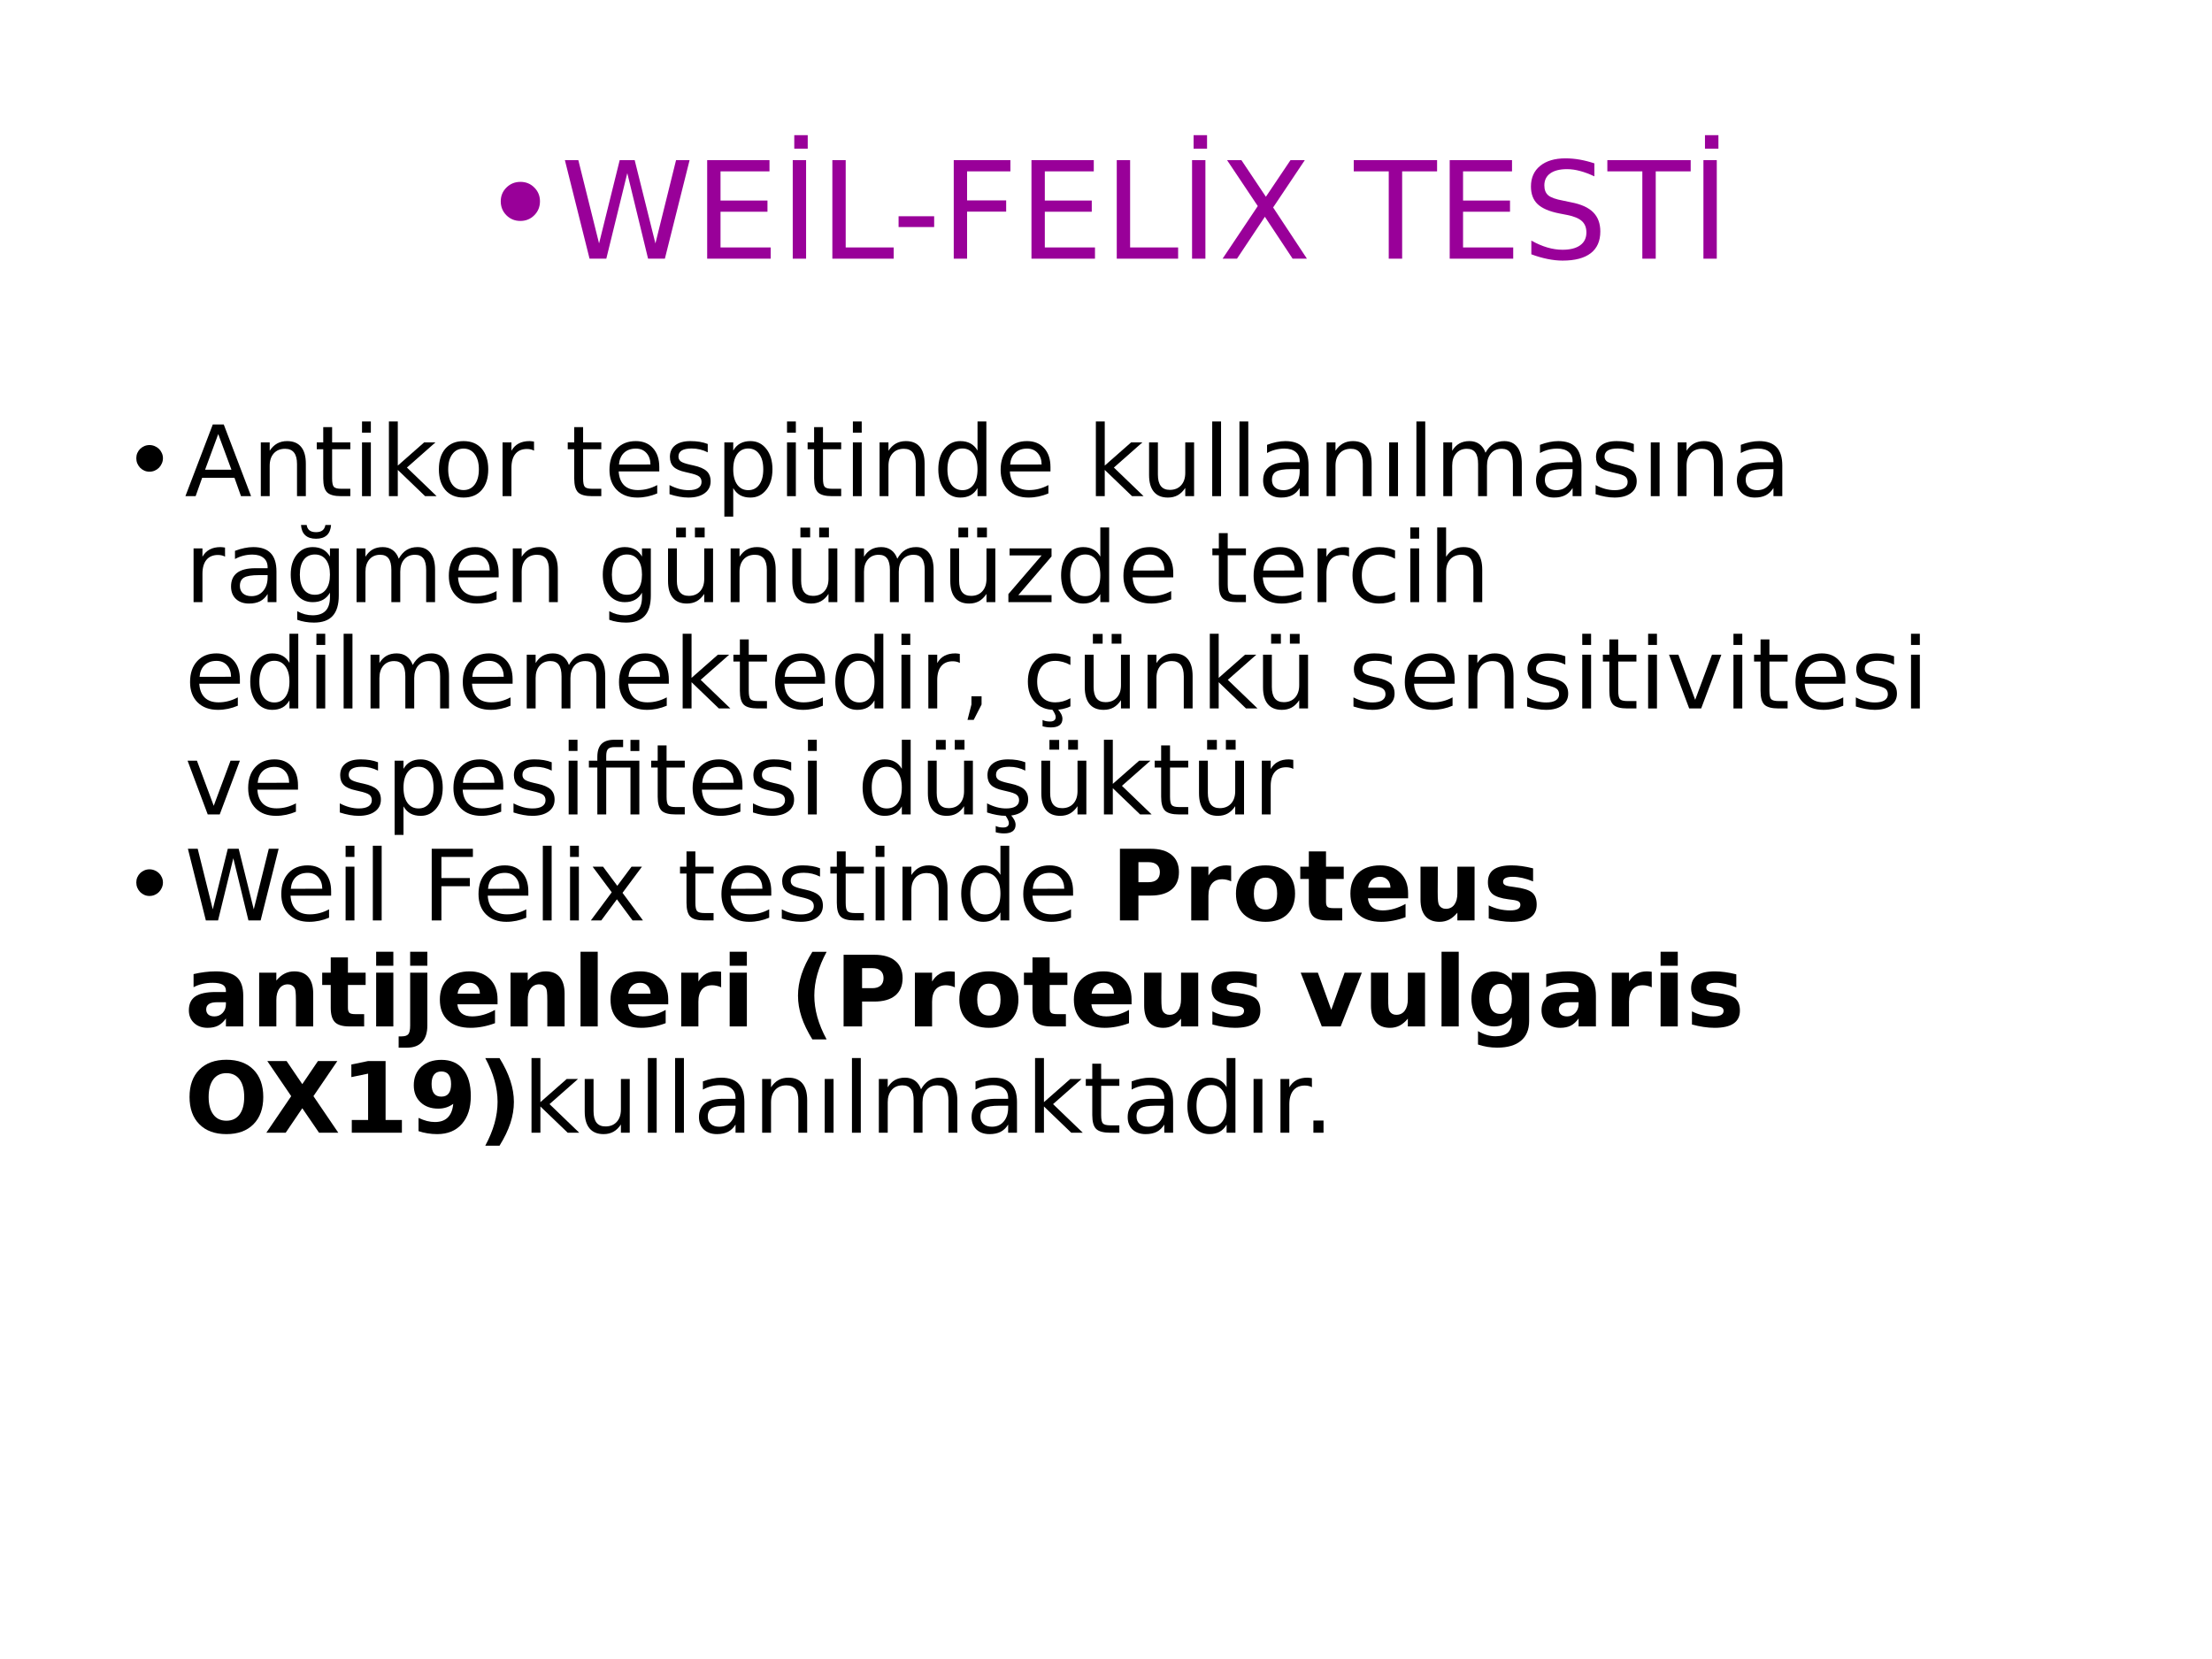 <?xml version="1.0" encoding="UTF-8"?>
<svg xmlns="http://www.w3.org/2000/svg" xmlns:xlink="http://www.w3.org/1999/xlink" width="720pt" height="540pt" viewBox="0 0 720 540" version="1.1">
<defs>
<g>
<symbol overflow="visible" id="glyph0-0">
<path style="stroke:none;" d="M 2.188 7.781 L 2.188 -31.031 L 24.188 -31.031 L 24.188 7.781 Z M 4.656 5.328 L 21.75 5.328 L 21.75 -28.547 L 4.656 -28.547 Z M 4.656 5.328 "/>
</symbol>
<symbol overflow="visible" id="glyph0-1">
<path style="stroke:none;" d="M 6.594 -16.375 C 6.594 -18.145 7.211 -19.641 8.453 -20.859 C 9.691 -22.086 11.211 -22.703 13.016 -22.703 C 14.797 -22.703 16.297 -22.086 17.516 -20.859 C 18.742 -19.641 19.359 -18.145 19.359 -16.375 C 19.359 -14.582 18.738 -13.066 17.5 -11.828 C 16.27 -10.598 14.766 -9.984 12.984 -9.984 C 11.191 -9.984 9.676 -10.598 8.438 -11.828 C 7.207 -13.066 6.594 -14.582 6.594 -16.375 Z M 6.594 -16.375 "/>
</symbol>
<symbol overflow="visible" id="glyph0-2">
<path style="stroke:none;" d="M 1.469 -32.078 L 5.844 -32.078 L 12.594 -4.969 L 19.312 -32.078 L 24.188 -32.078 L 30.938 -4.969 L 37.656 -32.078 L 42.062 -32.078 L 34.016 0 L 28.547 0 L 21.781 -27.844 L 14.953 0 L 9.5 0 Z M 1.469 -32.078 "/>
</symbol>
<symbol overflow="visible" id="glyph0-3">
<path style="stroke:none;" d="M 4.312 -32.078 L 24.594 -32.078 L 24.594 -28.422 L 8.656 -28.422 L 8.656 -18.922 L 23.938 -18.922 L 23.938 -15.281 L 8.656 -15.281 L 8.656 -3.656 L 24.984 -3.656 L 24.984 0 L 4.312 0 Z M 4.312 -32.078 "/>
</symbol>
<symbol overflow="visible" id="glyph0-4">
<path style="stroke:none;" d="M 4.312 -32.078 L 8.656 -32.078 L 8.656 0 L 4.312 0 Z M 4.812 -40.203 L 9.188 -40.203 L 9.188 -35.797 L 4.812 -35.797 Z M 4.812 -40.203 "/>
</symbol>
<symbol overflow="visible" id="glyph0-5">
<path style="stroke:none;" d="M 4.312 -32.078 L 8.656 -32.078 L 8.656 -3.656 L 24.281 -3.656 L 24.281 0 L 4.312 0 Z M 4.312 -32.078 "/>
</symbol>
<symbol overflow="visible" id="glyph0-6">
<path style="stroke:none;" d="M 2.156 -13.812 L 13.734 -13.812 L 13.734 -10.297 L 2.156 -10.297 Z M 2.156 -13.812 "/>
</symbol>
<symbol overflow="visible" id="glyph0-7">
<path style="stroke:none;" d="M 4.312 -32.078 L 22.75 -32.078 L 22.75 -28.422 L 8.656 -28.422 L 8.656 -18.969 L 21.375 -18.969 L 21.375 -15.312 L 8.656 -15.312 L 8.656 0 L 4.312 0 Z M 4.312 -32.078 "/>
</symbol>
<symbol overflow="visible" id="glyph0-8">
<path style="stroke:none;" d="M 2.766 -32.078 L 7.438 -32.078 L 15.406 -20.156 L 23.422 -32.078 L 28.078 -32.078 L 17.766 -16.672 L 28.766 0 L 24.109 0 L 15.078 -13.641 L 6 0 L 1.312 0 L 12.766 -17.125 Z M 2.766 -32.078 "/>
</symbol>
<symbol overflow="visible" id="glyph0-9">
<path style="stroke:none;" d=""/>
</symbol>
<symbol overflow="visible" id="glyph0-10">
<path style="stroke:none;" d="M -0.125 -32.078 L 27 -32.078 L 27 -28.422 L 15.625 -28.422 L 15.625 0 L 11.266 0 L 11.266 -28.422 L -0.125 -28.422 Z M -0.125 -32.078 "/>
</symbol>
<symbol overflow="visible" id="glyph0-11">
<path style="stroke:none;" d="M 23.547 -31.031 L 23.547 -26.797 C 21.898 -27.578 20.344 -28.16 18.875 -28.547 C 17.414 -28.941 16.008 -29.141 14.656 -29.141 C 12.289 -29.141 10.469 -28.68 9.188 -27.766 C 7.906 -26.848 7.266 -25.539 7.266 -23.844 C 7.266 -22.426 7.688 -21.352 8.531 -20.625 C 9.383 -19.906 11.004 -19.328 13.391 -18.891 L 16 -18.344 C 19.238 -17.727 21.629 -16.645 23.172 -15.094 C 24.711 -13.539 25.484 -11.461 25.484 -8.859 C 25.484 -5.742 24.441 -3.383 22.359 -1.781 C 20.273 -0.176 17.219 0.625 13.188 0.625 C 11.676 0.625 10.062 0.453 8.344 0.109 C 6.633 -0.234 4.863 -0.742 3.031 -1.422 L 3.031 -5.891 C 4.789 -4.898 6.516 -4.156 8.203 -3.656 C 9.898 -3.156 11.562 -2.906 13.188 -2.906 C 15.664 -2.906 17.578 -3.391 18.922 -4.359 C 20.273 -5.336 20.953 -6.727 20.953 -8.531 C 20.953 -10.102 20.469 -11.332 19.5 -12.219 C 18.531 -13.113 16.941 -13.781 14.734 -14.219 L 12.094 -14.734 C 8.852 -15.379 6.508 -16.391 5.062 -17.766 C 3.625 -19.141 2.906 -21.051 2.906 -23.5 C 2.906 -26.344 3.898 -28.578 5.891 -30.203 C 7.891 -31.836 10.645 -32.656 14.156 -32.656 C 15.664 -32.656 17.195 -32.52 18.75 -32.25 C 20.312 -31.977 21.91 -31.57 23.547 -31.031 Z M 23.547 -31.031 "/>
</symbol>
<symbol overflow="visible" id="glyph1-0">
<path style="stroke:none;" d="M 1.062 0 L 1.062 -21.328 L 9.562 -21.328 L 9.562 0 Z M 2.125 -1.062 L 8.5 -1.062 L 8.5 -20.266 L 2.125 -20.266 Z M 2.125 -1.062 "/>
</symbol>
<symbol overflow="visible" id="glyph1-1">
<path style="stroke:none;" d="M 9.938 -10.656 C 9.938 -10.051 9.816 -9.484 9.578 -8.953 C 9.348 -8.422 9.035 -7.953 8.641 -7.547 C 8.242 -7.148 7.781 -6.836 7.25 -6.609 C 6.719 -6.379 6.148 -6.266 5.547 -6.266 C 4.953 -6.266 4.395 -6.379 3.875 -6.609 C 3.363 -6.836 2.91 -7.148 2.516 -7.547 C 2.129 -7.953 1.82 -8.422 1.594 -8.953 C 1.375 -9.484 1.266 -10.051 1.266 -10.656 C 1.266 -11.25 1.375 -11.805 1.594 -12.328 C 1.82 -12.848 2.129 -13.301 2.516 -13.688 C 2.91 -14.07 3.363 -14.375 3.875 -14.594 C 4.395 -14.82 4.953 -14.938 5.547 -14.938 C 6.148 -14.938 6.719 -14.82 7.25 -14.594 C 7.781 -14.375 8.242 -14.07 8.641 -13.688 C 9.035 -13.301 9.348 -12.848 9.578 -12.328 C 9.816 -11.805 9.938 -11.25 9.938 -10.656 Z M 9.938 -10.656 "/>
</symbol>
<symbol overflow="visible" id="glyph2-0">
<path style="stroke:none;" d="M 1.594 5.656 L 1.594 -22.562 L 17.594 -22.562 L 17.594 5.656 Z M 3.391 3.875 L 15.812 3.875 L 15.812 -20.766 L 3.391 -20.766 Z M 3.391 3.875 "/>
</symbol>
<symbol overflow="visible" id="glyph2-1">
<path style="stroke:none;" d="M 10.938 -20.219 L 6.656 -8.609 L 15.234 -8.609 Z M 9.156 -23.328 L 12.734 -23.328 L 21.625 0 L 18.344 0 L 16.219 -5.984 L 5.703 -5.984 L 3.578 0 L 0.25 0 Z M 9.156 -23.328 "/>
</symbol>
<symbol overflow="visible" id="glyph2-2">
<path style="stroke:none;" d="M 17.562 -10.562 L 17.562 0 L 14.688 0 L 14.688 -10.469 C 14.688 -12.125 14.363 -13.363 13.719 -14.188 C 13.07 -15.008 12.102 -15.422 10.812 -15.422 C 9.258 -15.422 8.035 -14.926 7.141 -13.938 C 6.242 -12.945 5.797 -11.598 5.797 -9.891 L 5.797 0 L 2.906 0 L 2.906 -17.5 L 5.797 -17.5 L 5.797 -14.781 C 6.484 -15.832 7.289 -16.617 8.219 -17.141 C 9.156 -17.66 10.234 -17.922 11.453 -17.922 C 13.461 -17.922 14.984 -17.297 16.016 -16.047 C 17.047 -14.805 17.562 -12.977 17.562 -10.562 Z M 17.562 -10.562 "/>
</symbol>
<symbol overflow="visible" id="glyph2-3">
<path style="stroke:none;" d="M 5.859 -22.469 L 5.859 -17.5 L 11.781 -17.5 L 11.781 -15.266 L 5.859 -15.266 L 5.859 -5.766 C 5.859 -4.336 6.051 -3.422 6.438 -3.016 C 6.832 -2.609 7.629 -2.406 8.828 -2.406 L 11.781 -2.406 L 11.781 0 L 8.828 0 C 6.609 0 5.078 -0.41 4.234 -1.234 C 3.391 -2.066 2.969 -3.578 2.969 -5.766 L 2.969 -15.266 L 0.859 -15.266 L 0.859 -17.5 L 2.969 -17.5 L 2.969 -22.469 Z M 5.859 -22.469 "/>
</symbol>
<symbol overflow="visible" id="glyph2-4">
<path style="stroke:none;" d="M 3.016 -17.5 L 5.891 -17.5 L 5.891 0 L 3.016 0 Z M 3.016 -24.312 L 5.891 -24.312 L 5.891 -20.672 L 3.016 -20.672 Z M 3.016 -24.312 "/>
</symbol>
<symbol overflow="visible" id="glyph2-5">
<path style="stroke:none;" d="M 2.906 -24.312 L 5.797 -24.312 L 5.797 -9.953 L 14.375 -17.5 L 18.047 -17.5 L 8.766 -9.312 L 18.438 0 L 14.688 0 L 5.797 -8.547 L 5.797 0 L 2.906 0 Z M 2.906 -24.312 "/>
</symbol>
<symbol overflow="visible" id="glyph2-6">
<path style="stroke:none;" d="M 9.797 -15.484 C 8.254 -15.484 7.035 -14.879 6.141 -13.672 C 5.242 -12.473 4.797 -10.828 4.797 -8.734 C 4.797 -6.641 5.238 -4.988 6.125 -3.781 C 7.02 -2.582 8.242 -1.984 9.797 -1.984 C 11.328 -1.984 12.539 -2.586 13.438 -3.797 C 14.332 -5.004 14.781 -6.648 14.781 -8.734 C 14.781 -10.805 14.332 -12.445 13.438 -13.656 C 12.539 -14.875 11.328 -15.484 9.797 -15.484 Z M 9.797 -17.922 C 12.297 -17.922 14.258 -17.109 15.688 -15.484 C 17.113 -13.859 17.828 -11.609 17.828 -8.734 C 17.828 -5.867 17.113 -3.617 15.688 -1.984 C 14.258 -0.359 12.297 0.453 9.797 0.453 C 7.285 0.453 5.316 -0.359 3.891 -1.984 C 2.473 -3.617 1.766 -5.867 1.766 -8.734 C 1.766 -11.609 2.473 -13.859 3.891 -15.484 C 5.316 -17.109 7.285 -17.922 9.797 -17.922 Z M 9.797 -17.922 "/>
</symbol>
<symbol overflow="visible" id="glyph2-7">
<path style="stroke:none;" d="M 13.156 -14.812 C 12.832 -15 12.477 -15.133 12.094 -15.219 C 11.719 -15.312 11.301 -15.359 10.844 -15.359 C 9.219 -15.359 7.969 -14.828 7.094 -13.766 C 6.227 -12.711 5.797 -11.195 5.797 -9.219 L 5.797 0 L 2.906 0 L 2.906 -17.5 L 5.797 -17.5 L 5.797 -14.781 C 6.398 -15.844 7.188 -16.629 8.156 -17.141 C 9.125 -17.66 10.301 -17.922 11.688 -17.922 C 11.883 -17.922 12.102 -17.906 12.344 -17.875 C 12.582 -17.852 12.848 -17.816 13.141 -17.766 Z M 13.156 -14.812 "/>
</symbol>
<symbol overflow="visible" id="glyph2-8">
<path style="stroke:none;" d=""/>
</symbol>
<symbol overflow="visible" id="glyph2-9">
<path style="stroke:none;" d="M 17.984 -9.469 L 17.984 -8.062 L 4.766 -8.062 C 4.891 -6.082 5.484 -4.57 6.547 -3.531 C 7.617 -2.5 9.109 -1.984 11.016 -1.984 C 12.117 -1.984 13.188 -2.117 14.219 -2.391 C 15.258 -2.66 16.289 -3.066 17.312 -3.609 L 17.312 -0.891 C 16.281 -0.453 15.223 -0.117 14.141 0.109 C 13.055 0.336 11.957 0.453 10.844 0.453 C 8.051 0.453 5.836 -0.359 4.203 -1.984 C 2.578 -3.609 1.766 -5.805 1.766 -8.578 C 1.766 -11.441 2.535 -13.711 4.078 -15.391 C 5.629 -17.078 7.719 -17.922 10.344 -17.922 C 12.695 -17.922 14.555 -17.16 15.922 -15.641 C 17.297 -14.129 17.984 -12.07 17.984 -9.469 Z M 15.109 -10.312 C 15.086 -11.883 14.645 -13.141 13.781 -14.078 C 12.926 -15.016 11.789 -15.484 10.375 -15.484 C 8.77 -15.484 7.484 -15.031 6.516 -14.125 C 5.555 -13.219 5.004 -11.941 4.859 -10.297 Z M 15.109 -10.312 "/>
</symbol>
<symbol overflow="visible" id="glyph2-10">
<path style="stroke:none;" d="M 14.172 -16.984 L 14.172 -14.266 C 13.359 -14.68 12.516 -14.992 11.641 -15.203 C 10.766 -15.41 9.859 -15.516 8.922 -15.516 C 7.492 -15.516 6.422 -15.297 5.703 -14.859 C 4.992 -14.422 4.641 -13.766 4.641 -12.891 C 4.641 -12.223 4.895 -11.695 5.406 -11.312 C 5.914 -10.938 6.941 -10.578 8.484 -10.234 L 9.469 -10.016 C 11.508 -9.578 12.957 -8.957 13.812 -8.156 C 14.676 -7.363 15.109 -6.254 15.109 -4.828 C 15.109 -3.203 14.461 -1.914 13.172 -0.969 C 11.891 -0.02 10.125 0.453 7.875 0.453 C 6.938 0.453 5.957 0.359 4.938 0.172 C 3.926 -0.004 2.859 -0.273 1.734 -0.641 L 1.734 -3.609 C 2.797 -3.055 3.844 -2.641 4.875 -2.359 C 5.906 -2.086 6.926 -1.953 7.938 -1.953 C 9.289 -1.953 10.332 -2.18 11.062 -2.641 C 11.789 -3.109 12.156 -3.766 12.156 -4.609 C 12.156 -5.391 11.891 -5.988 11.359 -6.406 C 10.836 -6.82 9.688 -7.223 7.906 -7.609 L 6.906 -7.844 C 5.125 -8.219 3.836 -8.789 3.047 -9.562 C 2.254 -10.344 1.859 -11.41 1.859 -12.766 C 1.859 -14.41 2.441 -15.68 3.609 -16.578 C 4.773 -17.473 6.43 -17.922 8.578 -17.922 C 9.641 -17.922 10.641 -17.844 11.578 -17.688 C 12.516 -17.531 13.379 -17.297 14.172 -16.984 Z M 14.172 -16.984 "/>
</symbol>
<symbol overflow="visible" id="glyph2-11">
<path style="stroke:none;" d="M 5.797 -2.625 L 5.797 6.656 L 2.906 6.656 L 2.906 -17.5 L 5.797 -17.5 L 5.797 -14.844 C 6.398 -15.883 7.16 -16.656 8.078 -17.156 C 9.004 -17.664 10.109 -17.922 11.391 -17.922 C 13.516 -17.922 15.238 -17.078 16.562 -15.391 C 17.895 -13.703 18.562 -11.484 18.562 -8.734 C 18.562 -5.984 17.895 -3.766 16.562 -2.078 C 15.238 -0.391 13.516 0.453 11.391 0.453 C 10.109 0.453 9.004 0.203 8.078 -0.297 C 7.16 -0.805 6.398 -1.582 5.797 -2.625 Z M 15.578 -8.734 C 15.578 -10.848 15.141 -12.504 14.266 -13.703 C 13.398 -14.91 12.207 -15.516 10.688 -15.516 C 9.164 -15.516 7.969 -14.91 7.094 -13.703 C 6.227 -12.504 5.797 -10.848 5.797 -8.734 C 5.797 -6.617 6.227 -4.957 7.094 -3.75 C 7.969 -2.551 9.164 -1.953 10.688 -1.953 C 12.207 -1.953 13.398 -2.551 14.266 -3.75 C 15.141 -4.957 15.578 -6.617 15.578 -8.734 Z M 15.578 -8.734 "/>
</symbol>
<symbol overflow="visible" id="glyph2-12">
<path style="stroke:none;" d="M 14.531 -14.844 L 14.531 -24.312 L 17.406 -24.312 L 17.406 0 L 14.531 0 L 14.531 -2.625 C 13.926 -1.582 13.16 -0.805 12.234 -0.297 C 11.316 0.203 10.211 0.453 8.922 0.453 C 6.805 0.453 5.082 -0.391 3.75 -2.078 C 2.426 -3.766 1.766 -5.984 1.766 -8.734 C 1.766 -11.484 2.426 -13.703 3.75 -15.391 C 5.082 -17.078 6.805 -17.922 8.922 -17.922 C 10.211 -17.922 11.316 -17.664 12.234 -17.156 C 13.16 -16.656 13.926 -15.883 14.531 -14.844 Z M 4.734 -8.734 C 4.734 -6.617 5.164 -4.957 6.031 -3.75 C 6.906 -2.551 8.102 -1.953 9.625 -1.953 C 11.145 -1.953 12.344 -2.551 13.219 -3.75 C 14.094 -4.957 14.531 -6.617 14.531 -8.734 C 14.531 -10.848 14.094 -12.504 13.219 -13.703 C 12.344 -14.91 11.145 -15.516 9.625 -15.516 C 8.102 -15.516 6.906 -14.91 6.031 -13.703 C 5.164 -12.504 4.734 -10.848 4.734 -8.734 Z M 4.734 -8.734 "/>
</symbol>
<symbol overflow="visible" id="glyph2-13">
<path style="stroke:none;" d="M 2.719 -6.906 L 2.719 -17.5 L 5.594 -17.5 L 5.594 -7.016 C 5.594 -5.359 5.914 -4.113 6.562 -3.281 C 7.207 -2.457 8.176 -2.047 9.469 -2.047 C 11.02 -2.047 12.242 -2.539 13.141 -3.531 C 14.047 -4.52 14.5 -5.867 14.5 -7.578 L 14.5 -17.5 L 17.375 -17.5 L 17.375 0 L 14.5 0 L 14.5 -2.688 C 13.801 -1.625 12.988 -0.832 12.062 -0.312 C 11.145 0.195 10.078 0.453 8.859 0.453 C 6.848 0.453 5.32 -0.172 4.281 -1.422 C 3.238 -2.672 2.719 -4.5 2.719 -6.906 Z M 9.953 -17.922 Z M 9.953 -17.922 "/>
</symbol>
<symbol overflow="visible" id="glyph2-14">
<path style="stroke:none;" d="M 3.016 -24.312 L 5.891 -24.312 L 5.891 0 L 3.016 0 Z M 3.016 -24.312 "/>
</symbol>
<symbol overflow="visible" id="glyph2-15">
<path style="stroke:none;" d="M 10.969 -8.797 C 8.645 -8.797 7.035 -8.531 6.141 -8 C 5.242 -7.469 4.797 -6.562 4.797 -5.281 C 4.797 -4.258 5.129 -3.445 5.797 -2.844 C 6.473 -2.25 7.391 -1.953 8.547 -1.953 C 10.141 -1.953 11.414 -2.516 12.375 -3.641 C 13.344 -4.773 13.828 -6.281 13.828 -8.156 L 13.828 -8.797 Z M 16.703 -9.984 L 16.703 0 L 13.828 0 L 13.828 -2.656 C 13.172 -1.594 12.352 -0.805 11.375 -0.297 C 10.395 0.203 9.195 0.453 7.781 0.453 C 5.988 0.453 4.562 -0.047 3.5 -1.047 C 2.445 -2.055 1.922 -3.406 1.922 -5.094 C 1.922 -7.062 2.578 -8.547 3.891 -9.547 C 5.211 -10.547 7.18 -11.047 9.797 -11.047 L 13.828 -11.047 L 13.828 -11.328 C 13.828 -12.648 13.391 -13.672 12.516 -14.391 C 11.648 -15.117 10.43 -15.484 8.859 -15.484 C 7.859 -15.484 6.883 -15.363 5.938 -15.125 C 4.988 -14.883 4.078 -14.523 3.203 -14.047 L 3.203 -16.703 C 4.254 -17.109 5.273 -17.41 6.266 -17.609 C 7.254 -17.816 8.219 -17.922 9.156 -17.922 C 11.688 -17.922 13.578 -17.266 14.828 -15.953 C 16.078 -14.641 16.703 -12.648 16.703 -9.984 Z M 16.703 -9.984 "/>
</symbol>
<symbol overflow="visible" id="glyph2-16">
<path style="stroke:none;" d="M 3.016 -17.5 L 5.891 -17.5 L 5.891 0 L 3.016 0 Z M 4.453 -17.922 Z M 4.453 -17.922 "/>
</symbol>
<symbol overflow="visible" id="glyph2-17">
<path style="stroke:none;" d="M 16.641 -14.141 C 17.359 -15.43 18.219 -16.383 19.219 -17 C 20.219 -17.613 21.395 -17.922 22.75 -17.922 C 24.57 -17.922 25.977 -17.281 26.969 -16 C 27.957 -14.727 28.453 -12.914 28.453 -10.562 L 28.453 0 L 25.562 0 L 25.562 -10.469 C 25.562 -12.145 25.266 -13.391 24.672 -14.203 C 24.078 -15.016 23.172 -15.422 21.953 -15.422 C 20.461 -15.422 19.285 -14.926 18.422 -13.938 C 17.555 -12.945 17.125 -11.598 17.125 -9.891 L 17.125 0 L 14.234 0 L 14.234 -10.469 C 14.234 -12.156 13.938 -13.398 13.344 -14.203 C 12.75 -15.016 11.832 -15.422 10.594 -15.422 C 9.125 -15.422 7.957 -14.922 7.094 -13.922 C 6.227 -12.93 5.797 -11.586 5.797 -9.891 L 5.797 0 L 2.906 0 L 2.906 -17.5 L 5.797 -17.5 L 5.797 -14.781 C 6.453 -15.852 7.238 -16.645 8.156 -17.156 C 9.07 -17.664 10.16 -17.922 11.422 -17.922 C 12.691 -17.922 13.77 -17.598 14.656 -16.953 C 15.551 -16.305 16.211 -15.367 16.641 -14.141 Z M 16.641 -14.141 "/>
</symbol>
<symbol overflow="visible" id="glyph2-18">
<path style="stroke:none;" d="M 14.531 -8.953 C 14.531 -11.035 14.098 -12.648 13.234 -13.797 C 12.379 -14.941 11.176 -15.516 9.625 -15.516 C 8.082 -15.516 6.879 -14.941 6.016 -13.797 C 5.16 -12.648 4.734 -11.035 4.734 -8.953 C 4.734 -6.879 5.16 -5.27 6.016 -4.125 C 6.879 -2.977 8.082 -2.406 9.625 -2.406 C 11.176 -2.406 12.379 -2.977 13.234 -4.125 C 14.098 -5.27 14.531 -6.879 14.531 -8.953 Z M 17.406 -2.172 C 17.406 0.805 16.742 3.02 15.422 4.469 C 14.098 5.926 12.07 6.656 9.344 6.656 C 8.332 6.656 7.379 6.578 6.484 6.422 C 5.586 6.273 4.719 6.047 3.875 5.734 L 3.875 2.938 C 4.719 3.395 5.551 3.734 6.375 3.953 C 7.195 4.172 8.035 4.281 8.891 4.281 C 10.773 4.281 12.188 3.785 13.125 2.797 C 14.062 1.816 14.531 0.332 14.531 -1.656 L 14.531 -3.078 C 13.938 -2.047 13.176 -1.273 12.25 -0.766 C 11.32 -0.254 10.211 0 8.922 0 C 6.773 0 5.047 -0.816 3.734 -2.453 C 2.422 -4.086 1.766 -6.254 1.766 -8.953 C 1.766 -11.66 2.422 -13.832 3.734 -15.469 C 5.047 -17.102 6.773 -17.922 8.922 -17.922 C 10.211 -17.922 11.32 -17.664 12.25 -17.156 C 13.176 -16.645 13.938 -15.875 14.531 -14.844 L 14.531 -17.5 L 17.406 -17.5 Z M 5.109 -25.125 L 6.953 -25.125 C 7.066 -24.344 7.375 -23.754 7.875 -23.359 C 8.383 -22.973 9.094 -22.781 10 -22.781 C 10.895 -22.781 11.594 -22.973 12.094 -23.359 C 12.594 -23.742 12.91 -24.332 13.047 -25.125 L 14.891 -25.125 C 14.785 -23.633 14.32 -22.516 13.5 -21.766 C 12.676 -21.016 11.508 -20.641 10 -20.641 C 8.488 -20.641 7.32 -21.016 6.5 -21.766 C 5.676 -22.516 5.211 -23.633 5.109 -25.125 Z M 5.109 -25.125 "/>
</symbol>
<symbol overflow="visible" id="glyph2-19">
<path style="stroke:none;" d="M 14.531 -8.953 C 14.531 -11.035 14.098 -12.648 13.234 -13.797 C 12.379 -14.941 11.176 -15.516 9.625 -15.516 C 8.082 -15.516 6.879 -14.941 6.016 -13.797 C 5.16 -12.648 4.734 -11.035 4.734 -8.953 C 4.734 -6.879 5.16 -5.27 6.016 -4.125 C 6.879 -2.977 8.082 -2.406 9.625 -2.406 C 11.176 -2.406 12.379 -2.977 13.234 -4.125 C 14.098 -5.27 14.531 -6.879 14.531 -8.953 Z M 17.406 -2.172 C 17.406 0.805 16.742 3.02 15.422 4.469 C 14.098 5.926 12.07 6.656 9.344 6.656 C 8.332 6.656 7.379 6.578 6.484 6.422 C 5.586 6.273 4.719 6.047 3.875 5.734 L 3.875 2.938 C 4.719 3.395 5.551 3.734 6.375 3.953 C 7.195 4.172 8.035 4.281 8.891 4.281 C 10.773 4.281 12.188 3.785 13.125 2.797 C 14.062 1.816 14.531 0.332 14.531 -1.656 L 14.531 -3.078 C 13.938 -2.047 13.176 -1.273 12.25 -0.766 C 11.32 -0.254 10.211 0 8.922 0 C 6.773 0 5.047 -0.816 3.734 -2.453 C 2.422 -4.086 1.766 -6.254 1.766 -8.953 C 1.766 -11.66 2.422 -13.832 3.734 -15.469 C 5.047 -17.102 6.773 -17.922 8.922 -17.922 C 10.211 -17.922 11.32 -17.664 12.25 -17.156 C 13.176 -16.645 13.938 -15.875 14.531 -14.844 L 14.531 -17.5 L 17.406 -17.5 Z M 17.406 -2.172 "/>
</symbol>
<symbol overflow="visible" id="glyph2-20">
<path style="stroke:none;" d="M 2.719 -6.906 L 2.719 -17.5 L 5.594 -17.5 L 5.594 -7.016 C 5.594 -5.359 5.914 -4.113 6.562 -3.281 C 7.207 -2.457 8.176 -2.047 9.469 -2.047 C 11.02 -2.047 12.242 -2.539 13.141 -3.531 C 14.047 -4.52 14.5 -5.867 14.5 -7.578 L 14.5 -17.5 L 17.375 -17.5 L 17.375 0 L 14.5 0 L 14.5 -2.688 C 13.801 -1.625 12.988 -0.832 12.062 -0.312 C 11.145 0.195 10.078 0.453 8.859 0.453 C 6.848 0.453 5.32 -0.172 4.281 -1.422 C 3.238 -2.672 2.719 -4.5 2.719 -6.906 Z M 9.953 -17.922 Z M 11.469 -24.25 L 14.641 -24.25 L 14.641 -21.094 L 11.469 -21.094 Z M 5.359 -24.25 L 8.531 -24.25 L 8.531 -21.094 L 5.359 -21.094 Z M 5.359 -24.25 "/>
</symbol>
<symbol overflow="visible" id="glyph2-21">
<path style="stroke:none;" d="M 1.766 -17.5 L 15.422 -17.5 L 15.422 -14.875 L 4.609 -2.297 L 15.422 -2.297 L 15.422 0 L 1.375 0 L 1.375 -2.625 L 12.188 -15.203 L 1.766 -15.203 Z M 1.766 -17.5 "/>
</symbol>
<symbol overflow="visible" id="glyph2-22">
<path style="stroke:none;" d="M 15.609 -16.828 L 15.609 -14.141 C 14.797 -14.586 13.977 -14.922 13.156 -15.141 C 12.344 -15.367 11.52 -15.484 10.688 -15.484 C 8.82 -15.484 7.375 -14.891 6.344 -13.703 C 5.312 -12.523 4.797 -10.867 4.797 -8.734 C 4.797 -6.598 5.312 -4.938 6.344 -3.75 C 7.375 -2.57 8.82 -1.984 10.688 -1.984 C 11.52 -1.984 12.344 -2.094 13.156 -2.312 C 13.977 -2.539 14.797 -2.879 15.609 -3.328 L 15.609 -0.672 C 14.805 -0.297 13.973 -0.016 13.109 0.172 C 12.254 0.359 11.344 0.453 10.375 0.453 C 7.738 0.453 5.645 -0.375 4.094 -2.031 C 2.539 -3.688 1.766 -5.922 1.766 -8.734 C 1.766 -11.586 2.547 -13.832 4.109 -15.469 C 5.68 -17.102 7.832 -17.922 10.562 -17.922 C 11.445 -17.922 12.312 -17.828 13.156 -17.641 C 14 -17.461 14.816 -17.191 15.609 -16.828 Z M 15.609 -16.828 "/>
</symbol>
<symbol overflow="visible" id="glyph2-23">
<path style="stroke:none;" d="M 17.562 -10.562 L 17.562 0 L 14.688 0 L 14.688 -10.469 C 14.688 -12.125 14.363 -13.363 13.719 -14.188 C 13.07 -15.008 12.102 -15.422 10.812 -15.422 C 9.258 -15.422 8.035 -14.926 7.141 -13.938 C 6.242 -12.945 5.797 -11.598 5.797 -9.891 L 5.797 0 L 2.906 0 L 2.906 -24.312 L 5.797 -24.312 L 5.797 -14.781 C 6.484 -15.832 7.289 -16.617 8.219 -17.141 C 9.156 -17.66 10.234 -17.922 11.453 -17.922 C 13.461 -17.922 14.984 -17.297 16.016 -16.047 C 17.047 -14.805 17.562 -12.977 17.562 -10.562 Z M 17.562 -10.562 "/>
</symbol>
<symbol overflow="visible" id="glyph2-24">
<path style="stroke:none;" d="M 3.75 -3.969 L 7.047 -3.969 L 7.047 -1.281 L 4.484 3.719 L 2.469 3.719 L 3.75 -1.281 Z M 3.75 -3.969 "/>
</symbol>
<symbol overflow="visible" id="glyph2-25">
<path style="stroke:none;" d="M 15.609 -16.828 L 15.609 -14.141 C 14.797 -14.586 13.977 -14.922 13.156 -15.141 C 12.344 -15.367 11.52 -15.484 10.688 -15.484 C 8.82 -15.484 7.375 -14.891 6.344 -13.703 C 5.312 -12.523 4.797 -10.867 4.797 -8.734 C 4.797 -6.598 5.312 -4.938 6.344 -3.75 C 7.375 -2.57 8.82 -1.984 10.688 -1.984 C 11.52 -1.984 12.344 -2.094 13.156 -2.312 C 13.977 -2.539 14.797 -2.879 15.609 -3.328 L 15.609 -0.672 C 14.805 -0.297 13.973 -0.016 13.109 0.172 C 12.254 0.359 11.344 0.453 10.375 0.453 C 7.738 0.453 5.645 -0.375 4.094 -2.031 C 2.539 -3.688 1.766 -5.922 1.766 -8.734 C 1.766 -11.586 2.547 -13.832 4.109 -15.469 C 5.68 -17.102 7.832 -17.922 10.562 -17.922 C 11.445 -17.922 12.312 -17.828 13.156 -17.641 C 14 -17.461 14.816 -17.191 15.609 -16.828 Z M 11.312 0 C 11.883 0.645 12.312 1.238 12.594 1.781 C 12.875 2.332 13.016 2.859 13.016 3.359 C 13.016 4.285 12.703 4.984 12.078 5.453 C 11.453 5.93 10.523 6.172 9.297 6.172 C 8.816 6.172 8.348 6.141 7.891 6.078 C 7.441 6.016 6.992 5.922 6.547 5.797 L 6.547 3.75 C 6.898 3.926 7.27 4.051 7.656 4.125 C 8.039 4.207 8.477 4.25 8.969 4.25 C 9.582 4.25 10.047 4.125 10.359 3.875 C 10.672 3.625 10.828 3.258 10.828 2.781 C 10.828 2.469 10.711 2.082 10.484 1.625 C 10.266 1.176 9.922 0.633 9.453 0 Z M 11.312 0 "/>
</symbol>
<symbol overflow="visible" id="glyph2-26">
<path style="stroke:none;" d="M 0.953 -17.5 L 4 -17.5 L 9.469 -2.812 L 14.938 -17.5 L 17.984 -17.5 L 11.422 0 L 7.516 0 Z M 0.953 -17.5 "/>
</symbol>
<symbol overflow="visible" id="glyph2-27">
<path style="stroke:none;" d="M 17.156 -17.5 L 17.156 0 L 14.266 0 L 14.266 -15.266 L 6.375 -15.266 L 6.375 0 L 3.484 0 L 3.484 -15.266 L 0.734 -15.266 L 0.734 -17.5 L 3.484 -17.5 L 3.484 -18.719 C 3.484 -20.625 3.93 -22.031 4.828 -22.938 C 5.734 -23.852 7.117 -24.312 8.984 -24.312 L 11.875 -24.312 L 11.875 -21.922 L 9.125 -21.922 C 8.094 -21.922 7.375 -21.711 6.969 -21.297 C 6.57 -20.879 6.375 -20.129 6.375 -19.047 L 6.375 -17.5 Z M 14.266 -24.281 L 17.156 -24.281 L 17.156 -20.641 L 14.266 -20.641 Z M 14.266 -24.281 "/>
</symbol>
<symbol overflow="visible" id="glyph2-28">
<path style="stroke:none;" d="M 14.172 -16.984 L 14.172 -14.266 C 13.359 -14.68 12.516 -14.992 11.641 -15.203 C 10.766 -15.41 9.859 -15.516 8.922 -15.516 C 7.492 -15.516 6.422 -15.297 5.703 -14.859 C 4.992 -14.422 4.641 -13.766 4.641 -12.891 C 4.641 -12.223 4.895 -11.695 5.406 -11.312 C 5.914 -10.938 6.941 -10.578 8.484 -10.234 L 9.469 -10.016 C 11.508 -9.578 12.957 -8.957 13.812 -8.156 C 14.676 -7.363 15.109 -6.254 15.109 -4.828 C 15.109 -3.203 14.461 -1.914 13.172 -0.969 C 11.891 -0.02 10.125 0.453 7.875 0.453 C 6.938 0.453 5.957 0.359 4.938 0.172 C 3.926 -0.004 2.859 -0.273 1.734 -0.641 L 1.734 -3.609 C 2.797 -3.055 3.844 -2.641 4.875 -2.359 C 5.906 -2.086 6.926 -1.953 7.938 -1.953 C 9.289 -1.953 10.332 -2.18 11.062 -2.641 C 11.789 -3.109 12.156 -3.766 12.156 -4.609 C 12.156 -5.391 11.891 -5.988 11.359 -6.406 C 10.836 -6.82 9.688 -7.223 7.906 -7.609 L 6.906 -7.844 C 5.125 -8.219 3.836 -8.789 3.047 -9.562 C 2.254 -10.344 1.859 -11.41 1.859 -12.766 C 1.859 -14.41 2.441 -15.68 3.609 -16.578 C 4.773 -17.473 6.43 -17.922 8.578 -17.922 C 9.641 -17.922 10.641 -17.844 11.578 -17.688 C 12.516 -17.531 13.379 -17.297 14.172 -16.984 Z M 9.312 0 C 9.883 0.645 10.312 1.238 10.594 1.781 C 10.875 2.332 11.016 2.859 11.016 3.359 C 11.016 4.285 10.703 4.984 10.078 5.453 C 9.453 5.93 8.523 6.172 7.297 6.172 C 6.816 6.172 6.348 6.141 5.891 6.078 C 5.441 6.016 4.992 5.922 4.547 5.797 L 4.547 3.75 C 4.898 3.926 5.27 4.051 5.656 4.125 C 6.039 4.207 6.477 4.25 6.969 4.25 C 7.582 4.25 8.047 4.125 8.359 3.875 C 8.672 3.625 8.828 3.258 8.828 2.781 C 8.828 2.469 8.711 2.082 8.484 1.625 C 8.266 1.176 7.922 0.633 7.453 0 Z M 9.312 0 "/>
</symbol>
<symbol overflow="visible" id="glyph2-29">
<path style="stroke:none;" d="M 1.062 -23.328 L 4.25 -23.328 L 9.156 -3.609 L 14.047 -23.328 L 17.594 -23.328 L 22.5 -3.609 L 27.391 -23.328 L 30.594 -23.328 L 24.734 0 L 20.766 0 L 15.844 -20.25 L 10.875 0 L 6.906 0 Z M 1.062 -23.328 "/>
</symbol>
<symbol overflow="visible" id="glyph2-30">
<path style="stroke:none;" d="M 3.141 -23.328 L 16.547 -23.328 L 16.547 -20.672 L 6.297 -20.672 L 6.297 -13.797 L 15.547 -13.797 L 15.547 -11.141 L 6.297 -11.141 L 6.297 0 L 3.141 0 Z M 3.141 -23.328 "/>
</symbol>
<symbol overflow="visible" id="glyph2-31">
<path style="stroke:none;" d="M 17.562 -17.5 L 11.234 -8.984 L 17.891 0 L 14.5 0 L 9.406 -6.875 L 4.312 0 L 0.922 0 L 7.719 -9.156 L 1.5 -17.5 L 4.891 -17.5 L 9.531 -11.266 L 14.172 -17.5 Z M 17.562 -17.5 "/>
</symbol>
<symbol overflow="visible" id="glyph2-32">
<path style="stroke:none;" d="M 3.422 -3.969 L 6.719 -3.969 L 6.719 0 L 3.422 0 Z M 3.422 -3.969 "/>
</symbol>
<symbol overflow="visible" id="glyph3-0">
<path style="stroke:none;" d="M 1.594 5.656 L 1.594 -22.562 L 17.594 -22.562 L 17.594 5.656 Z M 3.391 3.875 L 15.812 3.875 L 15.812 -20.766 L 3.391 -20.766 Z M 3.391 3.875 "/>
</symbol>
<symbol overflow="visible" id="glyph3-1">
<path style="stroke:none;" d="M 2.938 -23.328 L 12.922 -23.328 C 15.891 -23.328 18.164 -22.664 19.75 -21.344 C 21.344 -20.031 22.141 -18.156 22.141 -15.719 C 22.141 -13.27 21.344 -11.383 19.75 -10.062 C 18.164 -8.75 15.891 -8.094 12.922 -8.094 L 8.953 -8.094 L 8.953 0 L 2.938 0 Z M 8.953 -18.969 L 8.953 -12.453 L 12.281 -12.453 C 13.445 -12.453 14.348 -12.734 14.984 -13.297 C 15.617 -13.867 15.938 -14.676 15.938 -15.719 C 15.938 -16.758 15.617 -17.562 14.984 -18.125 C 14.348 -18.688 13.445 -18.969 12.281 -18.969 Z M 8.953 -18.969 "/>
</symbol>
<symbol overflow="visible" id="glyph3-2">
<path style="stroke:none;" d="M 15.688 -12.734 C 15.195 -12.961 14.707 -13.129 14.219 -13.234 C 13.738 -13.348 13.254 -13.406 12.766 -13.406 C 11.328 -13.406 10.219 -12.941 9.438 -12.016 C 8.664 -11.098 8.281 -9.781 8.281 -8.062 L 8.281 0 L 2.688 0 L 2.688 -17.5 L 8.281 -17.5 L 8.281 -14.625 C 9 -15.77 9.82 -16.602 10.75 -17.125 C 11.688 -17.656 12.805 -17.922 14.109 -17.922 C 14.297 -17.922 14.5 -17.91 14.719 -17.891 C 14.938 -17.879 15.254 -17.848 15.672 -17.797 Z M 15.688 -12.734 "/>
</symbol>
<symbol overflow="visible" id="glyph3-3">
<path style="stroke:none;" d="M 11.016 -13.922 C 9.773 -13.922 8.828 -13.473 8.172 -12.578 C 7.523 -11.691 7.203 -10.41 7.203 -8.734 C 7.203 -7.055 7.523 -5.77 8.172 -4.875 C 8.828 -3.988 9.773 -3.547 11.016 -3.547 C 12.234 -3.547 13.164 -3.988 13.812 -4.875 C 14.457 -5.77 14.781 -7.055 14.781 -8.734 C 14.781 -10.41 14.457 -11.691 13.812 -12.578 C 13.164 -13.473 12.234 -13.922 11.016 -13.922 Z M 11.016 -17.922 C 14.023 -17.922 16.375 -17.109 18.062 -15.484 C 19.758 -13.859 20.609 -11.609 20.609 -8.734 C 20.609 -5.859 19.758 -3.609 18.062 -1.984 C 16.375 -0.359 14.023 0.453 11.016 0.453 C 7.992 0.453 5.629 -0.359 3.922 -1.984 C 2.223 -3.609 1.375 -5.859 1.375 -8.734 C 1.375 -11.609 2.223 -13.859 3.922 -15.484 C 5.629 -17.109 7.992 -17.922 11.016 -17.922 Z M 11.016 -17.922 "/>
</symbol>
<symbol overflow="visible" id="glyph3-4">
<path style="stroke:none;" d="M 8.797 -22.469 L 8.797 -17.5 L 14.562 -17.5 L 14.562 -13.5 L 8.797 -13.5 L 8.797 -6.078 C 8.797 -5.266 8.957 -4.711 9.281 -4.422 C 9.602 -4.141 10.242 -4 11.203 -4 L 14.078 -4 L 14.078 0 L 9.281 0 C 7.07 0 5.504 -0.457 4.578 -1.375 C 3.66 -2.301 3.203 -3.867 3.203 -6.078 L 3.203 -13.5 L 0.422 -13.5 L 0.422 -17.5 L 3.203 -17.5 L 3.203 -22.469 Z M 8.797 -22.469 "/>
</symbol>
<symbol overflow="visible" id="glyph3-5">
<path style="stroke:none;" d="M 20.156 -8.797 L 20.156 -7.203 L 7.078 -7.203 C 7.211 -5.891 7.688 -4.906 8.5 -4.25 C 9.312 -3.594 10.445 -3.266 11.906 -3.266 C 13.082 -3.266 14.285 -3.438 15.516 -3.781 C 16.754 -4.133 18.023 -4.664 19.328 -5.375 L 19.328 -1.062 C 18.004 -0.562 16.68 -0.188 15.359 0.062 C 14.035 0.32 12.711 0.453 11.391 0.453 C 8.223 0.453 5.758 -0.348 4 -1.953 C 2.25 -3.566 1.375 -5.828 1.375 -8.734 C 1.375 -11.586 2.234 -13.832 3.953 -15.469 C 5.68 -17.102 8.055 -17.922 11.078 -17.922 C 13.828 -17.922 16.023 -17.094 17.672 -15.438 C 19.328 -13.781 20.156 -11.566 20.156 -8.797 Z M 14.406 -10.656 C 14.406 -11.719 14.094 -12.57 13.469 -13.219 C 12.852 -13.875 12.047 -14.203 11.047 -14.203 C 9.961 -14.203 9.082 -13.895 8.406 -13.281 C 7.727 -12.676 7.305 -11.801 7.141 -10.656 Z M 14.406 -10.656 "/>
</symbol>
<symbol overflow="visible" id="glyph3-6">
<path style="stroke:none;" d="M 2.5 -6.812 L 2.5 -17.5 L 8.125 -17.5 L 8.125 -15.75 C 8.125 -14.801 8.117 -13.609 8.109 -12.172 C 8.098 -10.742 8.094 -9.789 8.094 -9.312 C 8.094 -7.906 8.129 -6.891 8.203 -6.266 C 8.273 -5.648 8.398 -5.203 8.578 -4.922 C 8.805 -4.555 9.102 -4.273 9.469 -4.078 C 9.844 -3.879 10.27 -3.781 10.75 -3.781 C 11.914 -3.781 12.832 -4.227 13.5 -5.125 C 14.164 -6.02 14.5 -7.266 14.5 -8.859 L 14.5 -17.5 L 20.094 -17.5 L 20.094 0 L 14.5 0 L 14.5 -2.531 C 13.656 -1.508 12.758 -0.754 11.812 -0.266 C 10.875 0.211 9.836 0.453 8.703 0.453 C 6.68 0.453 5.141 -0.164 4.078 -1.406 C 3.023 -2.645 2.5 -4.445 2.5 -6.812 Z M 2.5 -6.812 "/>
</symbol>
<symbol overflow="visible" id="glyph3-7">
<path style="stroke:none;" d="M 16.359 -16.953 L 16.359 -12.703 C 15.16 -13.203 14.004 -13.578 12.891 -13.828 C 11.773 -14.078 10.723 -14.203 9.734 -14.203 C 8.672 -14.203 7.879 -14.066 7.359 -13.797 C 6.848 -13.535 6.594 -13.129 6.594 -12.578 C 6.594 -12.129 6.785 -11.785 7.172 -11.547 C 7.566 -11.305 8.27 -11.129 9.281 -11.016 L 10.266 -10.875 C 13.129 -10.508 15.055 -9.91 16.047 -9.078 C 17.035 -8.242 17.531 -6.938 17.531 -5.156 C 17.531 -3.289 16.844 -1.891 15.469 -0.953 C 14.094 -0.016 12.039 0.453 9.312 0.453 C 8.156 0.453 6.957 0.359 5.719 0.172 C 4.488 -0.004 3.223 -0.273 1.922 -0.641 L 1.922 -4.891 C 3.035 -4.348 4.176 -3.941 5.344 -3.672 C 6.52 -3.398 7.711 -3.266 8.922 -3.266 C 10.016 -3.266 10.836 -3.414 11.391 -3.719 C 11.941 -4.02 12.219 -4.469 12.219 -5.062 C 12.219 -5.562 12.023 -5.93 11.641 -6.172 C 11.266 -6.422 10.508 -6.613 9.375 -6.75 L 8.391 -6.875 C 5.898 -7.188 4.156 -7.766 3.156 -8.609 C 2.156 -9.453 1.656 -10.734 1.656 -12.453 C 1.656 -14.305 2.289 -15.68 3.562 -16.578 C 4.832 -17.473 6.781 -17.922 9.406 -17.922 C 10.438 -17.922 11.52 -17.844 12.656 -17.688 C 13.789 -17.531 15.023 -17.285 16.359 -16.953 Z M 16.359 -16.953 "/>
</symbol>
<symbol overflow="visible" id="glyph3-8">
<path style="stroke:none;" d=""/>
</symbol>
<symbol overflow="visible" id="glyph3-9">
<path style="stroke:none;" d="M 10.531 -7.875 C 9.363 -7.875 8.484 -7.676 7.891 -7.281 C 7.305 -6.883 7.016 -6.301 7.016 -5.531 C 7.016 -4.82 7.25 -4.266 7.719 -3.859 C 8.195 -3.461 8.859 -3.266 9.703 -3.266 C 10.754 -3.266 11.641 -3.641 12.359 -4.391 C 13.078 -5.148 13.438 -6.098 13.438 -7.234 L 13.438 -7.875 Z M 19.078 -9.984 L 19.078 0 L 13.438 0 L 13.438 -2.594 C 12.688 -1.531 11.844 -0.754 10.906 -0.266 C 9.969 0.211 8.828 0.453 7.484 0.453 C 5.672 0.453 4.195 -0.07 3.062 -1.125 C 1.938 -2.188 1.375 -3.562 1.375 -5.25 C 1.375 -7.301 2.078 -8.805 3.484 -9.766 C 4.898 -10.723 7.117 -11.203 10.141 -11.203 L 13.438 -11.203 L 13.438 -11.641 C 13.438 -12.523 13.086 -13.172 12.391 -13.578 C 11.691 -13.992 10.602 -14.203 9.125 -14.203 C 7.926 -14.203 6.812 -14.082 5.781 -13.844 C 4.75 -13.602 3.789 -13.242 2.906 -12.766 L 2.906 -17.031 C 4.102 -17.32 5.305 -17.539 6.516 -17.688 C 7.723 -17.844 8.93 -17.922 10.141 -17.922 C 13.297 -17.922 15.57 -17.297 16.969 -16.047 C 18.375 -14.805 19.078 -12.785 19.078 -9.984 Z M 19.078 -9.984 "/>
</symbol>
<symbol overflow="visible" id="glyph3-10">
<path style="stroke:none;" d="M 20.281 -10.656 L 20.281 0 L 14.656 0 L 14.656 -8.156 C 14.656 -9.664 14.617 -10.707 14.547 -11.281 C 14.484 -11.852 14.367 -12.273 14.203 -12.547 C 13.984 -12.91 13.688 -13.191 13.312 -13.391 C 12.938 -13.598 12.508 -13.703 12.031 -13.703 C 10.863 -13.703 9.945 -13.25 9.281 -12.344 C 8.613 -11.445 8.281 -10.203 8.281 -8.609 L 8.281 0 L 2.688 0 L 2.688 -17.5 L 8.281 -17.5 L 8.281 -14.938 C 9.125 -15.957 10.02 -16.707 10.969 -17.188 C 11.914 -17.676 12.961 -17.922 14.109 -17.922 C 16.129 -17.922 17.66 -17.301 18.703 -16.062 C 19.754 -14.82 20.281 -13.02 20.281 -10.656 Z M 20.281 -10.656 "/>
</symbol>
<symbol overflow="visible" id="glyph3-11">
<path style="stroke:none;" d="M 2.688 -17.5 L 8.281 -17.5 L 8.281 0 L 2.688 0 Z M 2.688 -24.312 L 8.281 -24.312 L 8.281 -19.75 L 2.688 -19.75 Z M 2.688 -24.312 "/>
</symbol>
<symbol overflow="visible" id="glyph3-12">
<path style="stroke:none;" d="M 2.688 -17.5 L 8.281 -17.5 L 8.281 -0.312 C 8.281 2.031 7.719 3.816 6.594 5.047 C 5.469 6.285 3.836 6.906 1.703 6.906 L -1.062 6.906 L -1.062 3.234 L -0.094 3.234 C 0.969 3.234 1.695 2.992 2.094 2.516 C 2.488 2.035 2.688 1.094 2.688 -0.312 Z M 2.688 -24.312 L 8.281 -24.312 L 8.281 -19.75 L 2.688 -19.75 Z M 2.688 -24.312 "/>
</symbol>
<symbol overflow="visible" id="glyph3-13">
<path style="stroke:none;" d="M 2.688 -24.312 L 8.281 -24.312 L 8.281 0 L 2.688 0 Z M 2.688 -24.312 "/>
</symbol>
<symbol overflow="visible" id="glyph3-14">
<path style="stroke:none;" d="M 12.062 4.219 L 7.422 4.219 C 5.828 1.645 4.648 -0.797 3.891 -3.109 C 3.129 -5.43 2.75 -7.734 2.75 -10.016 C 2.75 -12.297 3.129 -14.602 3.891 -16.938 C 4.66 -19.281 5.836 -21.727 7.422 -24.281 L 12.062 -24.281 C 10.727 -21.812 9.727 -19.395 9.062 -17.031 C 8.395 -14.676 8.062 -12.348 8.062 -10.047 C 8.062 -7.742 8.391 -5.41 9.047 -3.047 C 9.711 -0.68 10.719 1.738 12.062 4.219 Z M 12.062 4.219 "/>
</symbol>
<symbol overflow="visible" id="glyph3-15">
<path style="stroke:none;" d="M 0.484 -17.5 L 6.078 -17.5 L 10.438 -5.406 L 14.781 -17.5 L 20.391 -17.5 L 13.5 0 L 7.359 0 Z M 0.484 -17.5 "/>
</symbol>
<symbol overflow="visible" id="glyph3-16">
<path style="stroke:none;" d="M 14.594 -2.969 C 13.82 -1.945 12.973 -1.195 12.047 -0.719 C 11.117 -0.238 10.047 0 8.828 0 C 6.691 0 4.926 -0.836 3.531 -2.516 C 2.133 -4.203 1.438 -6.348 1.438 -8.953 C 1.438 -11.566 2.133 -13.707 3.531 -15.375 C 4.926 -17.051 6.691 -17.891 8.828 -17.891 C 10.047 -17.891 11.117 -17.648 12.047 -17.172 C 12.973 -16.691 13.82 -15.938 14.594 -14.906 L 14.594 -17.5 L 20.219 -17.5 L 20.219 -1.766 C 20.219 1.047 19.328 3.191 17.547 4.672 C 15.773 6.16 13.203 6.906 9.828 6.906 C 8.734 6.906 7.676 6.82 6.656 6.656 C 5.633 6.488 4.609 6.234 3.578 5.891 L 3.578 1.531 C 4.555 2.094 5.516 2.508 6.453 2.781 C 7.391 3.062 8.332 3.203 9.281 3.203 C 11.113 3.203 12.457 2.801 13.312 2 C 14.164 1.195 14.594 -0.055 14.594 -1.766 Z M 10.906 -13.859 C 9.75 -13.859 8.848 -13.43 8.203 -12.578 C 7.555 -11.723 7.234 -10.516 7.234 -8.953 C 7.234 -7.348 7.547 -6.129 8.172 -5.297 C 8.797 -4.473 9.707 -4.062 10.906 -4.062 C 12.07 -4.062 12.977 -4.488 13.625 -5.344 C 14.27 -6.195 14.594 -7.398 14.594 -8.953 C 14.594 -10.516 14.27 -11.723 13.625 -12.578 C 12.977 -13.43 12.07 -13.859 10.906 -13.859 Z M 10.906 -13.859 "/>
</symbol>
<symbol overflow="visible" id="glyph3-17">
<path style="stroke:none;" d="M 13.594 -19.391 C 11.758 -19.391 10.336 -18.711 9.328 -17.359 C 8.316 -16.004 7.812 -14.098 7.812 -11.641 C 7.812 -9.191 8.316 -7.289 9.328 -5.938 C 10.336 -4.582 11.758 -3.906 13.594 -3.906 C 15.438 -3.906 16.863 -4.582 17.875 -5.938 C 18.883 -7.289 19.391 -9.191 19.391 -11.641 C 19.391 -14.098 18.883 -16.004 17.875 -17.359 C 16.863 -18.711 15.438 -19.391 13.594 -19.391 Z M 13.594 -23.75 C 17.344 -23.75 20.281 -22.676 22.406 -20.531 C 24.531 -18.383 25.594 -15.422 25.594 -11.641 C 25.594 -7.867 24.531 -4.91 22.406 -2.766 C 20.281 -0.617 17.344 0.453 13.594 0.453 C 9.852 0.453 6.914 -0.617 4.781 -2.766 C 2.656 -4.91 1.594 -7.867 1.594 -11.641 C 1.594 -15.422 2.656 -18.383 4.781 -20.531 C 6.914 -22.676 9.852 -23.75 13.594 -23.75 Z M 13.594 -23.75 "/>
</symbol>
<symbol overflow="visible" id="glyph3-18">
<path style="stroke:none;" d="M 15.938 -11.906 L 24.031 0 L 17.766 0 L 12.312 -7.969 L 6.906 0 L 0.609 0 L 8.703 -11.906 L 0.922 -23.328 L 7.203 -23.328 L 12.312 -15.812 L 17.406 -23.328 L 23.719 -23.328 Z M 15.938 -11.906 "/>
</symbol>
<symbol overflow="visible" id="glyph3-19">
<path style="stroke:none;" d="M 3.75 -4.156 L 9.062 -4.156 L 9.062 -19.234 L 3.609 -18.109 L 3.609 -22.203 L 9.031 -23.328 L 14.75 -23.328 L 14.75 -4.156 L 20.062 -4.156 L 20.062 0 L 3.75 0 Z M 3.75 -4.156 "/>
</symbol>
<symbol overflow="visible" id="glyph3-20">
<path style="stroke:none;" d="M 3.203 -0.516 L 3.203 -4.828 C 4.16 -4.379 5.078 -4.039 5.953 -3.812 C 6.828 -3.594 7.691 -3.484 8.547 -3.484 C 10.336 -3.484 11.734 -3.977 12.734 -4.969 C 13.734 -5.969 14.32 -7.445 14.5 -9.406 C 13.789 -8.883 13.035 -8.492 12.234 -8.234 C 11.43 -7.973 10.562 -7.844 9.625 -7.844 C 7.238 -7.844 5.312 -8.535 3.844 -9.922 C 2.383 -11.316 1.656 -13.148 1.656 -15.422 C 1.656 -17.93 2.469 -19.941 4.094 -21.453 C 5.727 -22.961 7.914 -23.719 10.656 -23.719 C 13.695 -23.719 16.051 -22.691 17.719 -20.641 C 19.383 -18.586 20.219 -15.688 20.219 -11.938 C 20.219 -8.082 19.242 -5.051 17.297 -2.844 C 15.348 -0.645 12.676 0.453 9.281 0.453 C 8.188 0.453 7.141 0.367 6.141 0.203 C 5.141 0.047 4.16 -0.191 3.203 -0.516 Z M 10.625 -11.75 C 11.676 -11.75 12.469 -12.086 13 -12.766 C 13.531 -13.453 13.797 -14.477 13.797 -15.844 C 13.797 -17.195 13.531 -18.219 13 -18.906 C 12.469 -19.594 11.676 -19.938 10.625 -19.938 C 9.57 -19.938 8.781 -19.594 8.25 -18.906 C 7.719 -18.219 7.453 -17.195 7.453 -15.844 C 7.453 -14.477 7.719 -13.453 8.25 -12.766 C 8.781 -12.086 9.57 -11.75 10.625 -11.75 Z M 10.625 -11.75 "/>
</symbol>
<symbol overflow="visible" id="glyph3-21">
<path style="stroke:none;" d="M 2.562 4.219 C 3.895 1.738 4.895 -0.68 5.562 -3.047 C 6.227 -5.41 6.562 -7.742 6.562 -10.047 C 6.562 -12.348 6.227 -14.676 5.562 -17.031 C 4.895 -19.395 3.895 -21.812 2.562 -24.281 L 7.203 -24.281 C 8.785 -21.727 9.957 -19.281 10.719 -16.938 C 11.488 -14.602 11.875 -12.297 11.875 -10.016 C 11.875 -7.734 11.492 -5.43 10.734 -3.109 C 9.973 -0.797 8.797 1.645 7.203 4.219 Z M 2.562 4.219 "/>
</symbol>
</g>
</defs>
<g id="surface1">
<rect x="0" y="0" width="720" height="540" style="fill:rgb(100%,100%,100%);fill-opacity:1;stroke:none;"/>
<rect x="0" y="0" width="720" height="540" style="fill:rgb(100%,100%,100%);fill-opacity:1;stroke:none;"/>
<g style="fill:rgb(59.999%,0%,59.999%);fill-opacity:1;">
  <use xlink:href="#glyph0-1" x="156.4" y="81.9"/>
</g>
<g style="fill:rgb(59.999%,0%,59.999%);fill-opacity:1;">
  <use xlink:href="#glyph0-2" x="182.4" y="84.2"/>
  <use xlink:href="#glyph0-3" x="225.872" y="84.2"/>
</g>
<g style="fill:rgb(59.999%,0%,59.999%);fill-opacity:1;">
  <use xlink:href="#glyph0-4" x="253.724" y="84.2"/>
</g>
<g style="fill:rgb(59.999%,0%,59.999%);fill-opacity:1;">
  <use xlink:href="#glyph0-5" x="266.616" y="84.2"/>
</g>
<g style="fill:rgb(59.999%,0%,59.999%);fill-opacity:1;">
  <use xlink:href="#glyph0-6" x="290.332" y="84.2"/>
</g>
<g style="fill:rgb(59.999%,0%,59.999%);fill-opacity:1;">
  <use xlink:href="#glyph0-7" x="306.128" y="84.2"/>
  <use xlink:href="#glyph0-3" x="331.428" y="84.2"/>
  <use xlink:href="#glyph0-5" x="359.192" y="84.2"/>
  <use xlink:href="#glyph0-4" x="383.7" y="84.2"/>
  <use xlink:href="#glyph0-8" x="396.636" y="84.2"/>
</g>
<g style="fill:rgb(59.999%,0%,59.999%);fill-opacity:1;">
  <use xlink:href="#glyph0-9" x="426.732" y="84.2"/>
</g>
<g style="fill:rgb(59.999%,0%,59.999%);fill-opacity:1;">
  <use xlink:href="#glyph0-10" x="440.768" y="84.2"/>
</g>
<g style="fill:rgb(59.999%,0%,59.999%);fill-opacity:1;">
  <use xlink:href="#glyph0-3" x="467.564" y="84.2"/>
</g>
<g style="fill:rgb(59.999%,0%,59.999%);fill-opacity:1;">
  <use xlink:href="#glyph0-11" x="495.416" y="84.2"/>
  <use xlink:href="#glyph0-10" x="523.312" y="84.2"/>
  <use xlink:href="#glyph0-4" x="550.152" y="84.2"/>
</g>
<g style="fill:rgb(0%,0%,0%);fill-opacity:1;">
  <use xlink:href="#glyph1-1" x="43.1" y="159.8"/>
</g>
<g style="fill:rgb(0%,0%,0%);fill-opacity:1;">
  <use xlink:href="#glyph2-1" x="60.1" y="161.5"/>
  <use xlink:href="#glyph2-2" x="81.988" y="161.5"/>
  <use xlink:href="#glyph2-3" x="102.244" y="161.5"/>
</g>
<g style="fill:rgb(0%,0%,0%);fill-opacity:1;">
  <use xlink:href="#glyph2-4" x="114.82" y="161.5"/>
  <use xlink:href="#glyph2-5" x="123.684" y="161.5"/>
</g>
<g style="fill:rgb(0%,0%,0%);fill-opacity:1;">
  <use xlink:href="#glyph2-6" x="141.092" y="161.5"/>
</g>
<g style="fill:rgb(0%,0%,0%);fill-opacity:1;">
  <use xlink:href="#glyph2-7" x="160.676" y="161.5"/>
</g>
<g style="fill:rgb(0%,0%,0%);fill-opacity:1;">
  <use xlink:href="#glyph2-8" x="173.764" y="161.5"/>
</g>
<g style="fill:rgb(0%,0%,0%);fill-opacity:1;">
  <use xlink:href="#glyph2-3" x="183.94" y="161.5"/>
</g>
<g style="fill:rgb(0%,0%,0%);fill-opacity:1;">
  <use xlink:href="#glyph2-9" x="196.612" y="161.5"/>
</g>
<g style="fill:rgb(0%,0%,0%);fill-opacity:1;">
  <use xlink:href="#glyph2-10" x="216.196" y="161.5"/>
</g>
<g style="fill:rgb(0%,0%,0%);fill-opacity:1;">
  <use xlink:href="#glyph2-11" x="232.868" y="161.5"/>
  <use xlink:href="#glyph2-4" x="253.156" y="161.5"/>
  <use xlink:href="#glyph2-3" x="262.02" y="161.5"/>
</g>
<g style="fill:rgb(0%,0%,0%);fill-opacity:1;">
  <use xlink:href="#glyph2-4" x="274.596" y="161.5"/>
</g>
<g style="fill:rgb(0%,0%,0%);fill-opacity:1;">
  <use xlink:href="#glyph2-2" x="283.396" y="161.5"/>
  <use xlink:href="#glyph2-12" x="303.652" y="161.5"/>
  <use xlink:href="#glyph2-9" x="323.94" y="161.5"/>
  <use xlink:href="#glyph2-8" x="343.62" y="161.5"/>
</g>
<g style="fill:rgb(0%,0%,0%);fill-opacity:1;">
  <use xlink:href="#glyph2-5" x="353.796" y="161.5"/>
</g>
<g style="fill:rgb(0%,0%,0%);fill-opacity:1;">
  <use xlink:href="#glyph2-13" x="371.3" y="161.5"/>
  <use xlink:href="#glyph2-14" x="391.556" y="161.5"/>
  <use xlink:href="#glyph2-14" x="400.42" y="161.5"/>
</g>
<g style="fill:rgb(0%,0%,0%);fill-opacity:1;">
  <use xlink:href="#glyph2-15" x="409.22" y="161.5"/>
</g>
<g style="fill:rgb(0%,0%,0%);fill-opacity:1;">
  <use xlink:href="#glyph2-2" x="428.9" y="161.5"/>
  <use xlink:href="#glyph2-16" x="449.156" y="161.5"/>
  <use xlink:href="#glyph2-14" x="458.02" y="161.5"/>
  <use xlink:href="#glyph2-17" x="466.884" y="161.5"/>
  <use xlink:href="#glyph2-15" x="498.052" y="161.5"/>
  <use xlink:href="#glyph2-10" x="517.636" y="161.5"/>
</g>
<g style="fill:rgb(0%,0%,0%);fill-opacity:1;">
  <use xlink:href="#glyph2-16" x="534.308" y="161.5"/>
  <use xlink:href="#glyph2-2" x="543.172" y="161.5"/>
  <use xlink:href="#glyph2-15" x="563.428" y="161.5"/>
</g>
<g style="fill:rgb(0%,0%,0%);fill-opacity:1;">
  <use xlink:href="#glyph2-8" x="583.108" y="161.5"/>
</g>
<g style="fill:rgb(0%,0%,0%);fill-opacity:1;">
  <use xlink:href="#glyph2-7" x="60.1" y="196"/>
</g>
<g style="fill:rgb(0%,0%,0%);fill-opacity:1;">
  <use xlink:href="#glyph2-15" x="73.284" y="196"/>
  <use xlink:href="#glyph2-18" x="92.868" y="196"/>
  <use xlink:href="#glyph2-17" x="113.156" y="196"/>
  <use xlink:href="#glyph2-9" x="144.324" y="196"/>
  <use xlink:href="#glyph2-2" x="164.004" y="196"/>
  <use xlink:href="#glyph2-8" x="184.26" y="196"/>
</g>
<g style="fill:rgb(0%,0%,0%);fill-opacity:1;">
  <use xlink:href="#glyph2-19" x="194.436" y="196"/>
  <use xlink:href="#glyph2-20" x="214.724" y="196"/>
</g>
<g style="fill:rgb(0%,0%,0%);fill-opacity:1;">
  <use xlink:href="#glyph2-2" x="234.916" y="196"/>
  <use xlink:href="#glyph2-20" x="255.172" y="196"/>
  <use xlink:href="#glyph2-17" x="275.428" y="196"/>
  <use xlink:href="#glyph2-20" x="306.596" y="196"/>
  <use xlink:href="#glyph2-21" x="326.852" y="196"/>
  <use xlink:href="#glyph2-12" x="343.62" y="196"/>
  <use xlink:href="#glyph2-9" x="363.908" y="196"/>
  <use xlink:href="#glyph2-8" x="383.588" y="196"/>
</g>
<g style="fill:rgb(0%,0%,0%);fill-opacity:1;">
  <use xlink:href="#glyph2-3" x="393.764" y="196"/>
</g>
<g style="fill:rgb(0%,0%,0%);fill-opacity:1;">
  <use xlink:href="#glyph2-9" x="406.276" y="196"/>
  <use xlink:href="#glyph2-7" x="425.956" y="196"/>
</g>
<g style="fill:rgb(0%,0%,0%);fill-opacity:1;">
  <use xlink:href="#glyph2-22" x="438.468" y="196"/>
  <use xlink:href="#glyph2-4" x="456.036" y="196"/>
  <use xlink:href="#glyph2-23" x="464.9" y="196"/>
  <use xlink:href="#glyph2-8" x="485.156" y="196"/>
</g>
<g style="fill:rgb(0%,0%,0%);fill-opacity:1;">
  <use xlink:href="#glyph2-9" x="60.1" y="230.6"/>
</g>
<g style="fill:rgb(0%,0%,0%);fill-opacity:1;">
  <use xlink:href="#glyph2-12" x="79.684" y="230.6"/>
  <use xlink:href="#glyph2-4" x="99.972" y="230.6"/>
  <use xlink:href="#glyph2-14" x="108.836" y="230.6"/>
  <use xlink:href="#glyph2-17" x="117.7" y="230.6"/>
  <use xlink:href="#glyph2-9" x="148.868" y="230.6"/>
  <use xlink:href="#glyph2-17" x="168.548" y="230.6"/>
  <use xlink:href="#glyph2-9" x="199.716" y="230.6"/>
</g>
<g style="fill:rgb(0%,0%,0%);fill-opacity:1;">
  <use xlink:href="#glyph2-5" x="219.3" y="230.6"/>
</g>
<g style="fill:rgb(0%,0%,0%);fill-opacity:1;">
  <use xlink:href="#glyph2-3" x="237.86" y="230.6"/>
</g>
<g style="fill:rgb(0%,0%,0%);fill-opacity:1;">
  <use xlink:href="#glyph2-9" x="250.532" y="230.6"/>
</g>
<g style="fill:rgb(0%,0%,0%);fill-opacity:1;">
  <use xlink:href="#glyph2-12" x="270.116" y="230.6"/>
  <use xlink:href="#glyph2-4" x="290.404" y="230.6"/>
  <use xlink:href="#glyph2-7" x="299.268" y="230.6"/>
</g>
<g style="fill:rgb(0%,0%,0%);fill-opacity:1;">
  <use xlink:href="#glyph2-24" x="312.452" y="230.6"/>
</g>
<g style="fill:rgb(0%,0%,0%);fill-opacity:1;">
  <use xlink:href="#glyph2-8" x="322.628" y="230.6"/>
</g>
<g style="fill:rgb(0%,0%,0%);fill-opacity:1;">
  <use xlink:href="#glyph2-25" x="332.804" y="230.6"/>
  <use xlink:href="#glyph2-20" x="350.372" y="230.6"/>
  <use xlink:href="#glyph2-2" x="370.628" y="230.6"/>
  <use xlink:href="#glyph2-5" x="390.884" y="230.6"/>
</g>
<g style="fill:rgb(0%,0%,0%);fill-opacity:1;">
  <use xlink:href="#glyph2-20" x="408.388" y="230.6"/>
  <use xlink:href="#glyph2-8" x="428.644" y="230.6"/>
</g>
<g style="fill:rgb(0%,0%,0%);fill-opacity:1;">
  <use xlink:href="#glyph2-10" x="438.82" y="230.6"/>
</g>
<g style="fill:rgb(0%,0%,0%);fill-opacity:1;">
  <use xlink:href="#glyph2-9" x="455.492" y="230.6"/>
</g>
<g style="fill:rgb(0%,0%,0%);fill-opacity:1;">
  <use xlink:href="#glyph2-2" x="475.076" y="230.6"/>
  <use xlink:href="#glyph2-10" x="495.332" y="230.6"/>
</g>
<g style="fill:rgb(0%,0%,0%);fill-opacity:1;">
  <use xlink:href="#glyph2-4" x="512.004" y="230.6"/>
  <use xlink:href="#glyph2-3" x="520.868" y="230.6"/>
</g>
<g style="fill:rgb(0%,0%,0%);fill-opacity:1;">
  <use xlink:href="#glyph2-4" x="533.444" y="230.6"/>
  <use xlink:href="#glyph2-26" x="542.308" y="230.6"/>
  <use xlink:href="#glyph2-4" x="561.22" y="230.6"/>
  <use xlink:href="#glyph2-3" x="570.084" y="230.6"/>
</g>
<g style="fill:rgb(0%,0%,0%);fill-opacity:1;">
  <use xlink:href="#glyph2-9" x="582.66" y="230.6"/>
  <use xlink:href="#glyph2-10" x="602.34" y="230.6"/>
</g>
<g style="fill:rgb(0%,0%,0%);fill-opacity:1;">
  <use xlink:href="#glyph2-4" x="619.012" y="230.6"/>
  <use xlink:href="#glyph2-8" x="627.876" y="230.6"/>
</g>
<g style="fill:rgb(0%,0%,0%);fill-opacity:1;">
  <use xlink:href="#glyph2-26" x="60.1" y="265.1"/>
  <use xlink:href="#glyph2-9" x="79.012" y="265.1"/>
  <use xlink:href="#glyph2-8" x="98.692" y="265.1"/>
</g>
<g style="fill:rgb(0%,0%,0%);fill-opacity:1;">
  <use xlink:href="#glyph2-10" x="108.868" y="265.1"/>
</g>
<g style="fill:rgb(0%,0%,0%);fill-opacity:1;">
  <use xlink:href="#glyph2-11" x="125.54" y="265.1"/>
  <use xlink:href="#glyph2-9" x="145.828" y="265.1"/>
</g>
<g style="fill:rgb(0%,0%,0%);fill-opacity:1;">
  <use xlink:href="#glyph2-10" x="165.412" y="265.1"/>
</g>
<g style="fill:rgb(0%,0%,0%);fill-opacity:1;">
  <use xlink:href="#glyph2-4" x="182.084" y="265.1"/>
  <use xlink:href="#glyph2-27" x="190.948" y="265.1"/>
</g>
<g style="fill:rgb(0%,0%,0%);fill-opacity:1;">
  <use xlink:href="#glyph2-3" x="211.108" y="265.1"/>
</g>
<g style="fill:rgb(0%,0%,0%);fill-opacity:1;">
  <use xlink:href="#glyph2-9" x="223.684" y="265.1"/>
  <use xlink:href="#glyph2-10" x="243.364" y="265.1"/>
</g>
<g style="fill:rgb(0%,0%,0%);fill-opacity:1;">
  <use xlink:href="#glyph2-4" x="259.972" y="265.1"/>
  <use xlink:href="#glyph2-8" x="268.836" y="265.1"/>
</g>
<g style="fill:rgb(0%,0%,0%);fill-opacity:1;">
  <use xlink:href="#glyph2-12" x="279.012" y="265.1"/>
  <use xlink:href="#glyph2-20" x="299.3" y="265.1"/>
  <use xlink:href="#glyph2-28" x="319.556" y="265.1"/>
</g>
<g style="fill:rgb(0%,0%,0%);fill-opacity:1;">
  <use xlink:href="#glyph2-20" x="336.228" y="265.1"/>
</g>
<g style="fill:rgb(0%,0%,0%);fill-opacity:1;">
  <use xlink:href="#glyph2-5" x="356.42" y="265.1"/>
</g>
<g style="fill:rgb(0%,0%,0%);fill-opacity:1;">
  <use xlink:href="#glyph2-3" x="374.98" y="265.1"/>
</g>
<g style="fill:rgb(0%,0%,0%);fill-opacity:1;">
  <use xlink:href="#glyph2-20" x="387.556" y="265.1"/>
  <use xlink:href="#glyph2-7" x="407.812" y="265.1"/>
</g>
<g style="fill:rgb(0%,0%,0%);fill-opacity:1;">
  <use xlink:href="#glyph1-1" x="43.1" y="297.9"/>
</g>
<g style="fill:rgb(0%,0%,0%);fill-opacity:1;">
  <use xlink:href="#glyph2-29" x="60.1" y="299.6"/>
</g>
<g style="fill:rgb(0%,0%,0%);fill-opacity:1;">
  <use xlink:href="#glyph2-9" x="89.796" y="299.6"/>
  <use xlink:href="#glyph2-4" x="109.476" y="299.6"/>
  <use xlink:href="#glyph2-14" x="118.34" y="299.6"/>
  <use xlink:href="#glyph2-8" x="127.204" y="299.6"/>
</g>
<g style="fill:rgb(0%,0%,0%);fill-opacity:1;">
  <use xlink:href="#glyph2-30" x="137.38" y="299.6"/>
</g>
<g style="fill:rgb(0%,0%,0%);fill-opacity:1;">
  <use xlink:href="#glyph2-9" x="153.988" y="299.6"/>
  <use xlink:href="#glyph2-14" x="173.668" y="299.6"/>
  <use xlink:href="#glyph2-4" x="182.532" y="299.6"/>
  <use xlink:href="#glyph2-31" x="191.396" y="299.6"/>
</g>
<g style="fill:rgb(0%,0%,0%);fill-opacity:1;">
  <use xlink:href="#glyph2-8" x="210.372" y="299.6"/>
</g>
<g style="fill:rgb(0%,0%,0%);fill-opacity:1;">
  <use xlink:href="#glyph2-3" x="220.484" y="299.6"/>
</g>
<g style="fill:rgb(0%,0%,0%);fill-opacity:1;">
  <use xlink:href="#glyph2-9" x="233.06" y="299.6"/>
  <use xlink:href="#glyph2-10" x="252.74" y="299.6"/>
</g>
<g style="fill:rgb(0%,0%,0%);fill-opacity:1;">
  <use xlink:href="#glyph2-3" x="269.412" y="299.6"/>
</g>
<g style="fill:rgb(0%,0%,0%);fill-opacity:1;">
  <use xlink:href="#glyph2-4" x="281.988" y="299.6"/>
  <use xlink:href="#glyph2-2" x="290.852" y="299.6"/>
  <use xlink:href="#glyph2-12" x="311.108" y="299.6"/>
</g>
<g style="fill:rgb(0%,0%,0%);fill-opacity:1;">
  <use xlink:href="#glyph2-9" x="331.3" y="299.6"/>
  <use xlink:href="#glyph2-8" x="350.98" y="299.6"/>
</g>
<g style="fill:rgb(0%,0%,0%);fill-opacity:1;">
  <use xlink:href="#glyph3-1" x="361.6" y="299.6"/>
</g>
<g style="fill:rgb(0%,0%,0%);fill-opacity:1;">
  <use xlink:href="#glyph3-2" x="385.056" y="299.6"/>
</g>
<g style="fill:rgb(0%,0%,0%);fill-opacity:1;">
  <use xlink:href="#glyph3-3" x="400.928" y="299.6"/>
</g>
<g style="fill:rgb(0%,0%,0%);fill-opacity:1;">
  <use xlink:href="#glyph3-4" x="422.816" y="299.6"/>
</g>
<g style="fill:rgb(0%,0%,0%);fill-opacity:1;">
  <use xlink:href="#glyph3-5" x="438.176" y="299.6"/>
  <use xlink:href="#glyph3-6" x="459.872" y="299.6"/>
</g>
<g style="fill:rgb(0%,0%,0%);fill-opacity:1;">
  <use xlink:href="#glyph3-7" x="482.656" y="299.6"/>
</g>
<g style="fill:rgb(0%,0%,0%);fill-opacity:1;">
  <use xlink:href="#glyph3-8" x="501.728" y="299.6"/>
</g>
<g style="fill:rgb(0%,0%,0%);fill-opacity:1;">
  <use xlink:href="#glyph3-9" x="60.1" y="334.1"/>
  <use xlink:href="#glyph3-10" x="81.668" y="334.1"/>
</g>
<g style="fill:rgb(0%,0%,0%);fill-opacity:1;">
  <use xlink:href="#glyph3-4" x="104.452" y="334.1"/>
  <use xlink:href="#glyph3-11" x="119.748" y="334.1"/>
</g>
<g style="fill:rgb(0%,0%,0%);fill-opacity:1;">
  <use xlink:href="#glyph3-12" x="130.82" y="334.1"/>
</g>
<g style="fill:rgb(0%,0%,0%);fill-opacity:1;">
  <use xlink:href="#glyph3-5" x="141.796" y="334.1"/>
  <use xlink:href="#glyph3-10" x="163.492" y="334.1"/>
</g>
<g style="fill:rgb(0%,0%,0%);fill-opacity:1;">
  <use xlink:href="#glyph3-13" x="186.276" y="334.1"/>
</g>
<g style="fill:rgb(0%,0%,0%);fill-opacity:1;">
  <use xlink:href="#glyph3-5" x="197.348" y="334.1"/>
  <use xlink:href="#glyph3-2" x="219.044" y="334.1"/>
  <use xlink:href="#glyph3-11" x="234.82" y="334.1"/>
</g>
<g style="fill:rgb(0%,0%,0%);fill-opacity:1;">
  <use xlink:href="#glyph3-8" x="245.892" y="334.1"/>
</g>
<g style="fill:rgb(0%,0%,0%);fill-opacity:1;">
  <use xlink:href="#glyph3-14" x="256.996" y="334.1"/>
</g>
<g style="fill:rgb(0%,0%,0%);fill-opacity:1;">
  <use xlink:href="#glyph3-1" x="271.652" y="334.1"/>
</g>
<g style="fill:rgb(0%,0%,0%);fill-opacity:1;">
  <use xlink:href="#glyph3-2" x="295.108" y="334.1"/>
  <use xlink:href="#glyph3-3" x="310.884" y="334.1"/>
  <use xlink:href="#glyph3-4" x="332.868" y="334.1"/>
  <use xlink:href="#glyph3-5" x="348.164" y="334.1"/>
</g>
<g style="fill:rgb(0%,0%,0%);fill-opacity:1;">
  <use xlink:href="#glyph3-6" x="369.924" y="334.1"/>
</g>
<g style="fill:rgb(0%,0%,0%);fill-opacity:1;">
  <use xlink:href="#glyph3-7" x="392.708" y="334.1"/>
</g>
<g style="fill:rgb(0%,0%,0%);fill-opacity:1;">
  <use xlink:href="#glyph3-8" x="411.78" y="334.1"/>
</g>
<g style="fill:rgb(0%,0%,0%);fill-opacity:1;">
  <use xlink:href="#glyph3-15" x="422.884" y="334.1"/>
</g>
<g style="fill:rgb(0%,0%,0%);fill-opacity:1;">
  <use xlink:href="#glyph3-6" x="443.748" y="334.1"/>
</g>
<g style="fill:rgb(0%,0%,0%);fill-opacity:1;">
  <use xlink:href="#glyph3-13" x="466.532" y="334.1"/>
</g>
<g style="fill:rgb(0%,0%,0%);fill-opacity:1;">
  <use xlink:href="#glyph3-16" x="477.508" y="334.1"/>
  <use xlink:href="#glyph3-9" x="500.388" y="334.1"/>
  <use xlink:href="#glyph3-2" x="521.956" y="334.1"/>
</g>
<g style="fill:rgb(0%,0%,0%);fill-opacity:1;">
  <use xlink:href="#glyph3-11" x="537.828" y="334.1"/>
</g>
<g style="fill:rgb(0%,0%,0%);fill-opacity:1;">
  <use xlink:href="#glyph3-7" x="548.804" y="334.1"/>
</g>
<g style="fill:rgb(0%,0%,0%);fill-opacity:1;">
  <use xlink:href="#glyph3-8" x="567.876" y="334.1"/>
</g>
<g style="fill:rgb(0%,0%,0%);fill-opacity:1;">
  <use xlink:href="#glyph3-17" x="60.1" y="368.7"/>
</g>
<g style="fill:rgb(0%,0%,0%);fill-opacity:1;">
  <use xlink:href="#glyph3-18" x="86.084" y="368.7"/>
</g>
<g style="fill:rgb(0%,0%,0%);fill-opacity:1;">
  <use xlink:href="#glyph3-19" x="110.756" y="368.7"/>
</g>
<g style="fill:rgb(0%,0%,0%);fill-opacity:1;">
  <use xlink:href="#glyph3-20" x="133.028" y="368.7"/>
</g>
<g style="fill:rgb(0%,0%,0%);fill-opacity:1;">
  <use xlink:href="#glyph3-21" x="155.396" y="368.7"/>
</g>
<g style="fill:rgb(0%,0%,0%);fill-opacity:1;">
  <use xlink:href="#glyph2-5" x="170.1" y="368.7"/>
</g>
<g style="fill:rgb(0%,0%,0%);fill-opacity:1;">
  <use xlink:href="#glyph2-13" x="187.604" y="368.7"/>
  <use xlink:href="#glyph2-14" x="207.86" y="368.7"/>
  <use xlink:href="#glyph2-14" x="216.724" y="368.7"/>
  <use xlink:href="#glyph2-15" x="225.588" y="368.7"/>
  <use xlink:href="#glyph2-2" x="245.172" y="368.7"/>
  <use xlink:href="#glyph2-16" x="265.428" y="368.7"/>
  <use xlink:href="#glyph2-14" x="274.292" y="368.7"/>
  <use xlink:href="#glyph2-17" x="283.156" y="368.7"/>
  <use xlink:href="#glyph2-15" x="314.324" y="368.7"/>
</g>
<g style="fill:rgb(0%,0%,0%);fill-opacity:1;">
  <use xlink:href="#glyph2-5" x="334.004" y="368.7"/>
</g>
<g style="fill:rgb(0%,0%,0%);fill-opacity:1;">
  <use xlink:href="#glyph2-3" x="352.564" y="368.7"/>
</g>
<g style="fill:rgb(0%,0%,0%);fill-opacity:1;">
  <use xlink:href="#glyph2-15" x="365.14" y="368.7"/>
  <use xlink:href="#glyph2-12" x="384.724" y="368.7"/>
  <use xlink:href="#glyph2-16" x="405.012" y="368.7"/>
  <use xlink:href="#glyph2-7" x="413.876" y="368.7"/>
</g>
<g style="fill:rgb(0%,0%,0%);fill-opacity:1;">
  <use xlink:href="#glyph2-32" x="424.084" y="368.7"/>
</g>
</g>
</svg>
